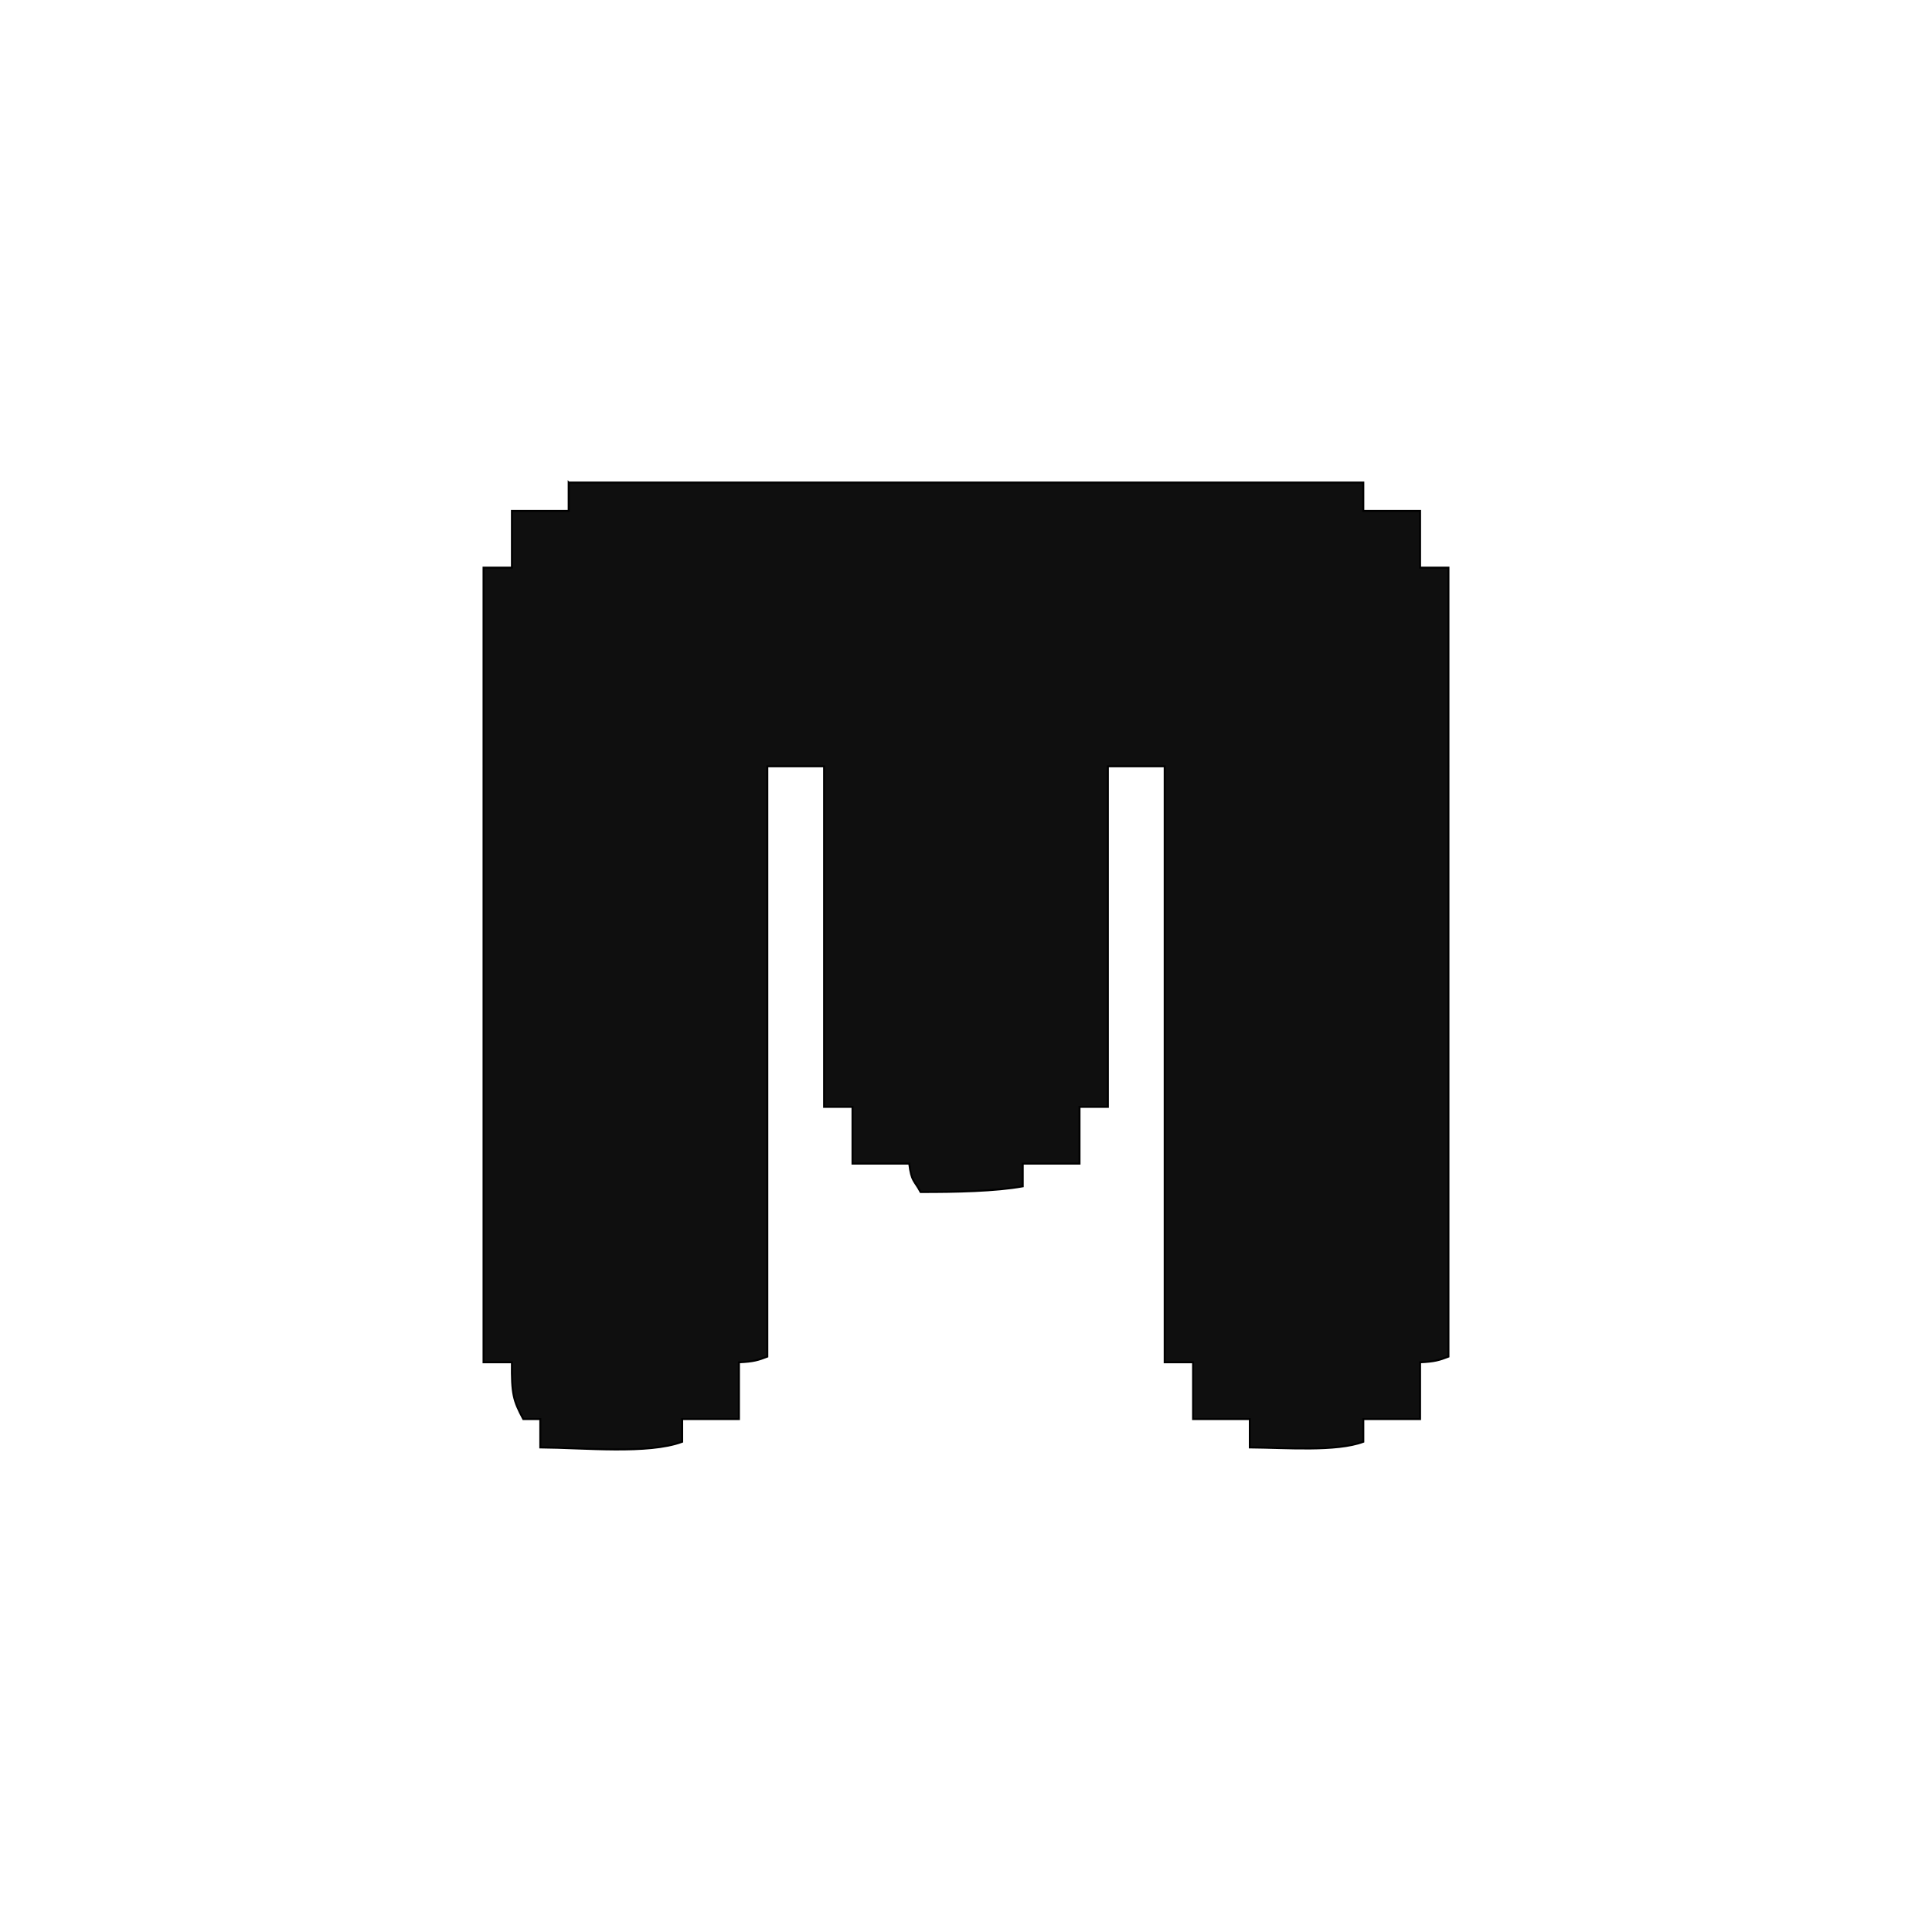 <svg xmlns="http://www.w3.org/2000/svg" width="1000" height="1000" viewBox="0 0 1000 1000">
  <defs>
    <style>
      .cls-1 {
        fill: #0f0f0f;
        stroke: #000;
        stroke-width: 1px;
        fill-rule: evenodd;
      }
    </style>
  </defs>
  <path id="M_1" data-name="M 1" class="cls-1" d="M294.344,249.745H705.656v14.69h29.379v29.379h14.69V702.187c-4.713,1.779-6.977,2.59-14.69,2.938v29.38H705.656v11.751c-14.054,5.228-39.913,3.085-58.759,2.938V734.505H617.518v-29.38h-14.69V396.642h-29.38V572.918H558.759V602.3h-29.38v11.752c-14.174,2.544-34.483,2.97-52.882,2.938-3.214-6.105-4.733-5.2-5.876-14.69h-29.38V572.918H426.552V396.642h-29.38V702.187c-4.713,1.779-6.977,2.59-14.69,2.938v29.38H353.1v11.751c-17.7,6.562-50.64,3.089-73.448,2.938V734.505h-8.814c-5.159-9.744-6.047-12.833-5.876-29.38h-14.69V293.814h14.69V264.435h29.379v-14.69Z"/>
</svg>
